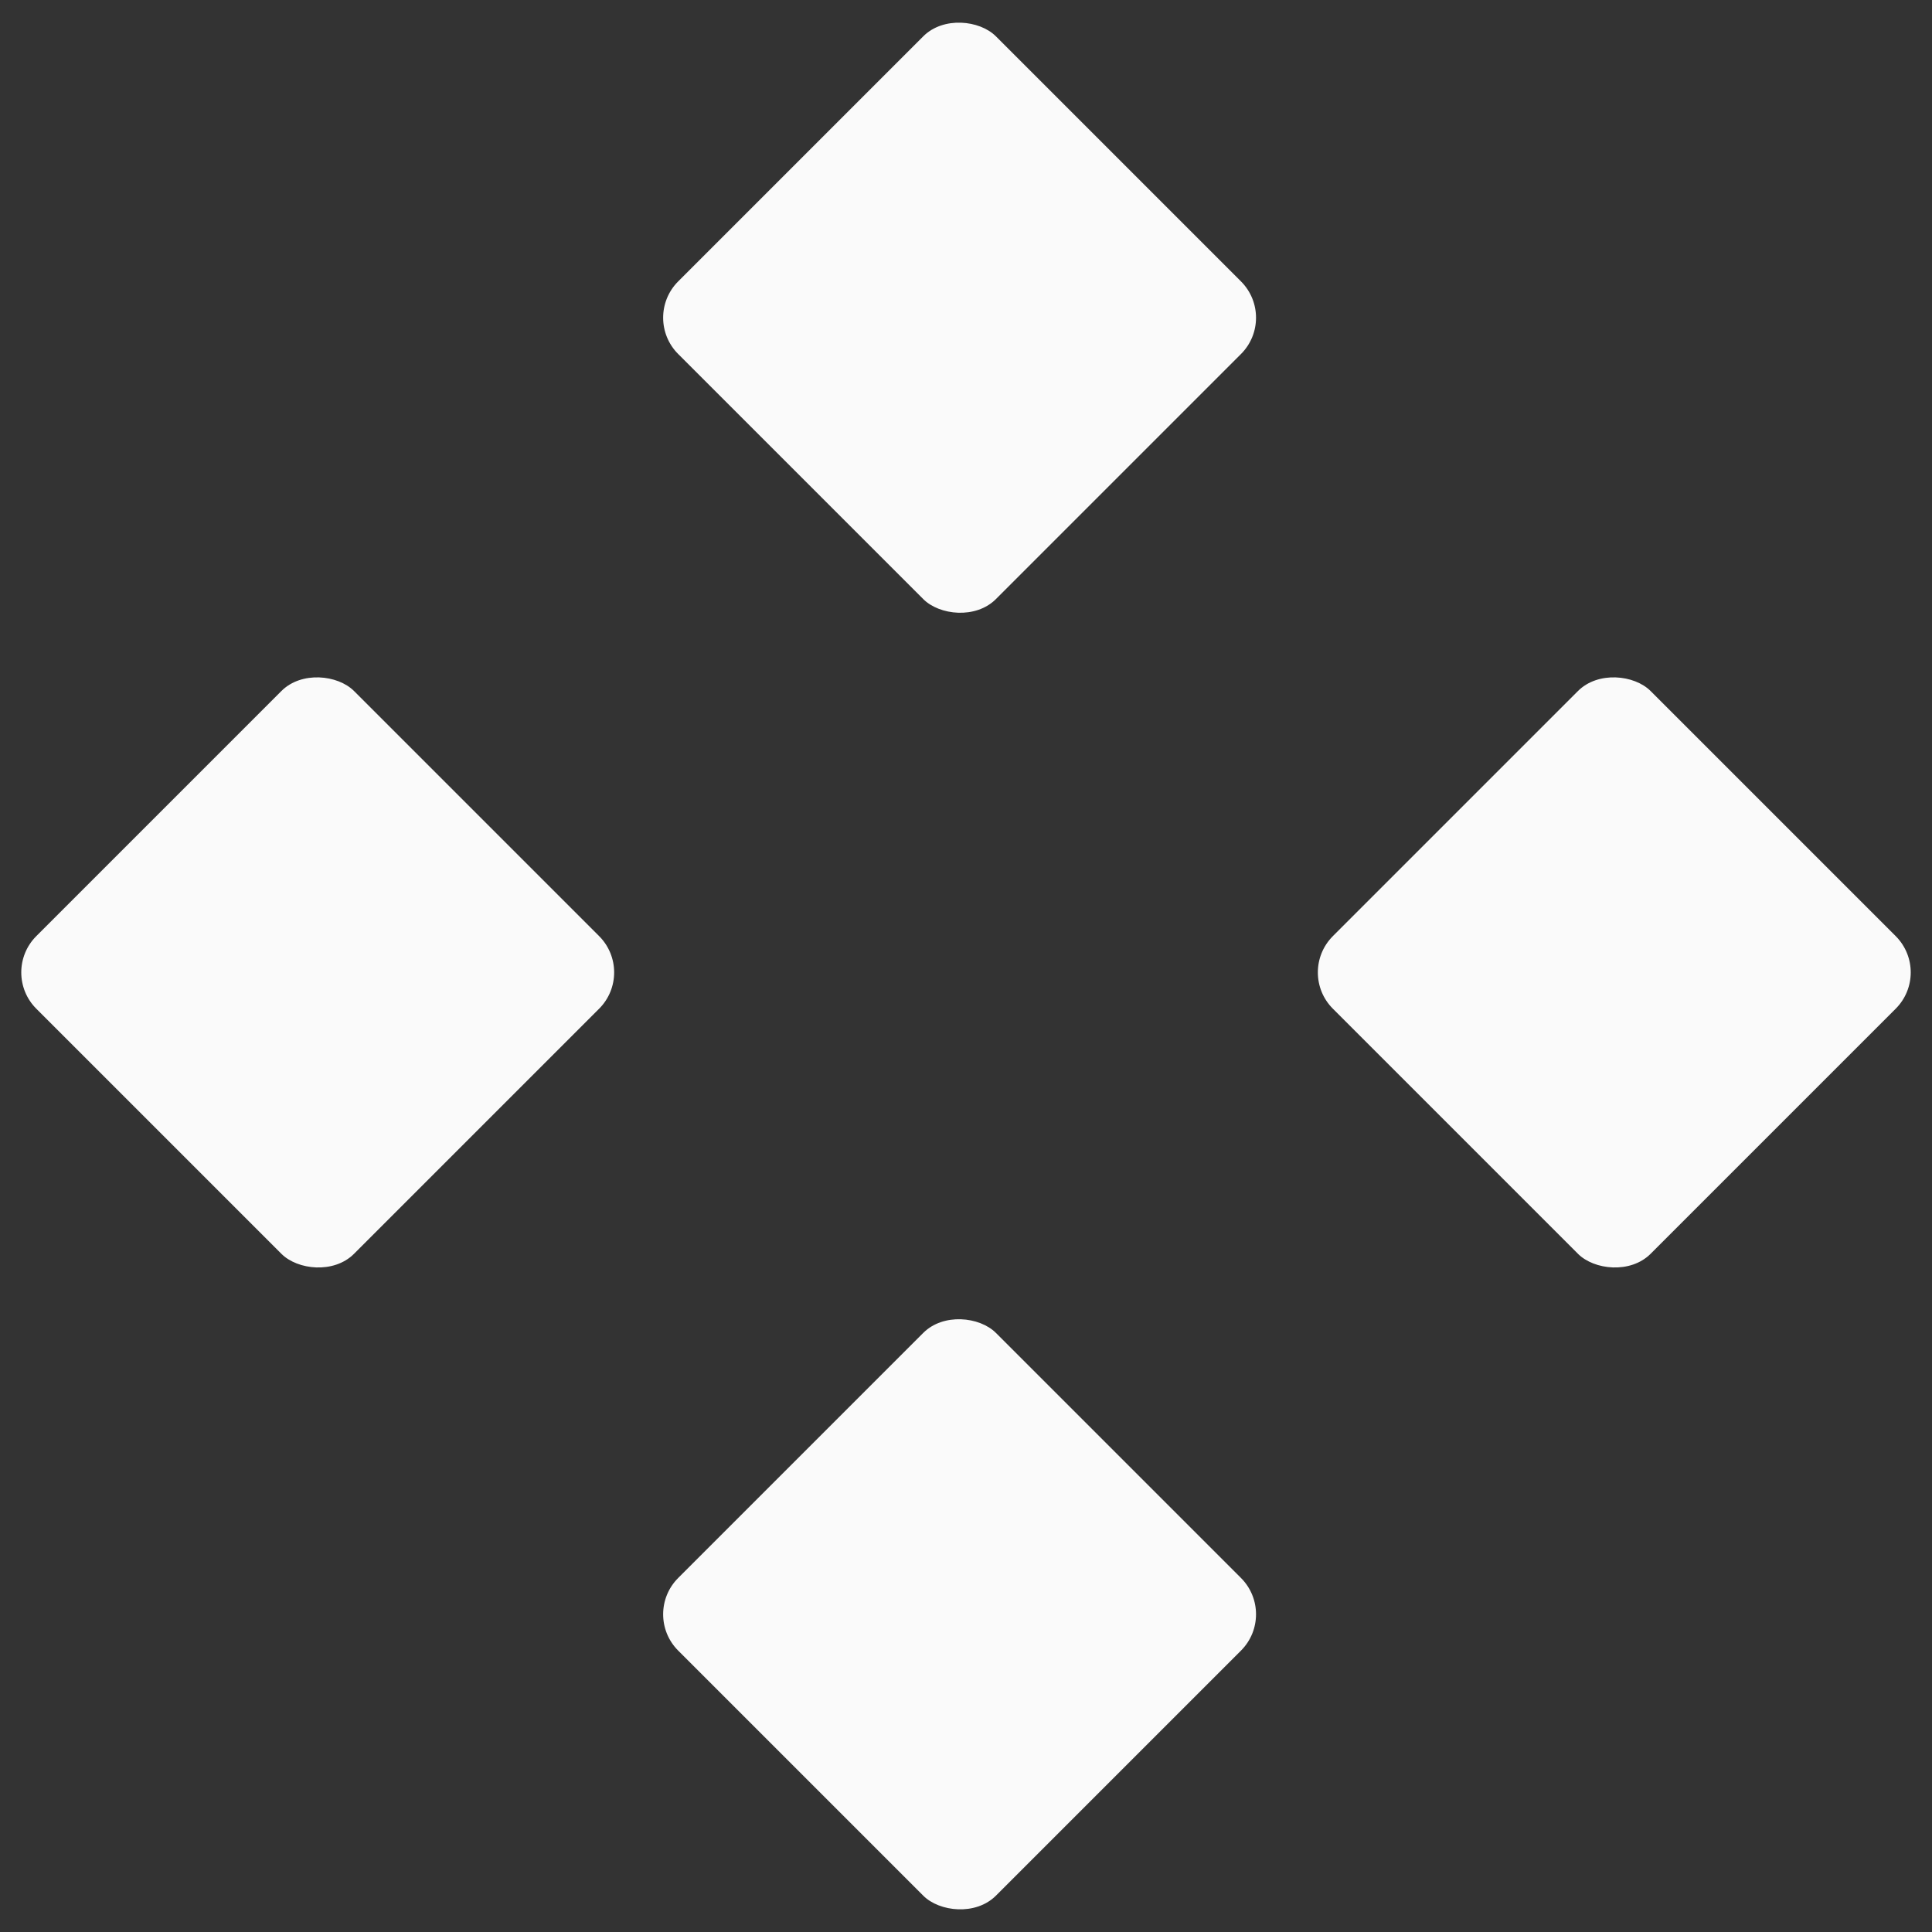 <svg width="103" height="103" viewBox="0 0 103 103" fill="none" xmlns="http://www.w3.org/2000/svg">
<rect x="0" y="0" width="103" height="103" fill="#333333" stroke="none"/>
<rect x="34.22" y="86.062" width="23.954" height="23.954" rx="2.738" transform="rotate(-45 34.22 86.062)" fill="#FAFAFA"/>
<rect x="34.22" y="16.938" width="23.954" height="23.954" rx="2.738" transform="rotate(-45 34.22 16.938)" fill="#FAFAFA"/>
<rect y="51.842" width="23.954" height="23.954" rx="2.738" transform="rotate(-45 0 51.842)" fill="#FAFAFA"/>
<rect x="69.124" y="51.842" width="23.954" height="23.954" rx="2.738" transform="rotate(-45 69.124 51.842)" fill="#FAFAFA"/>
</svg>
